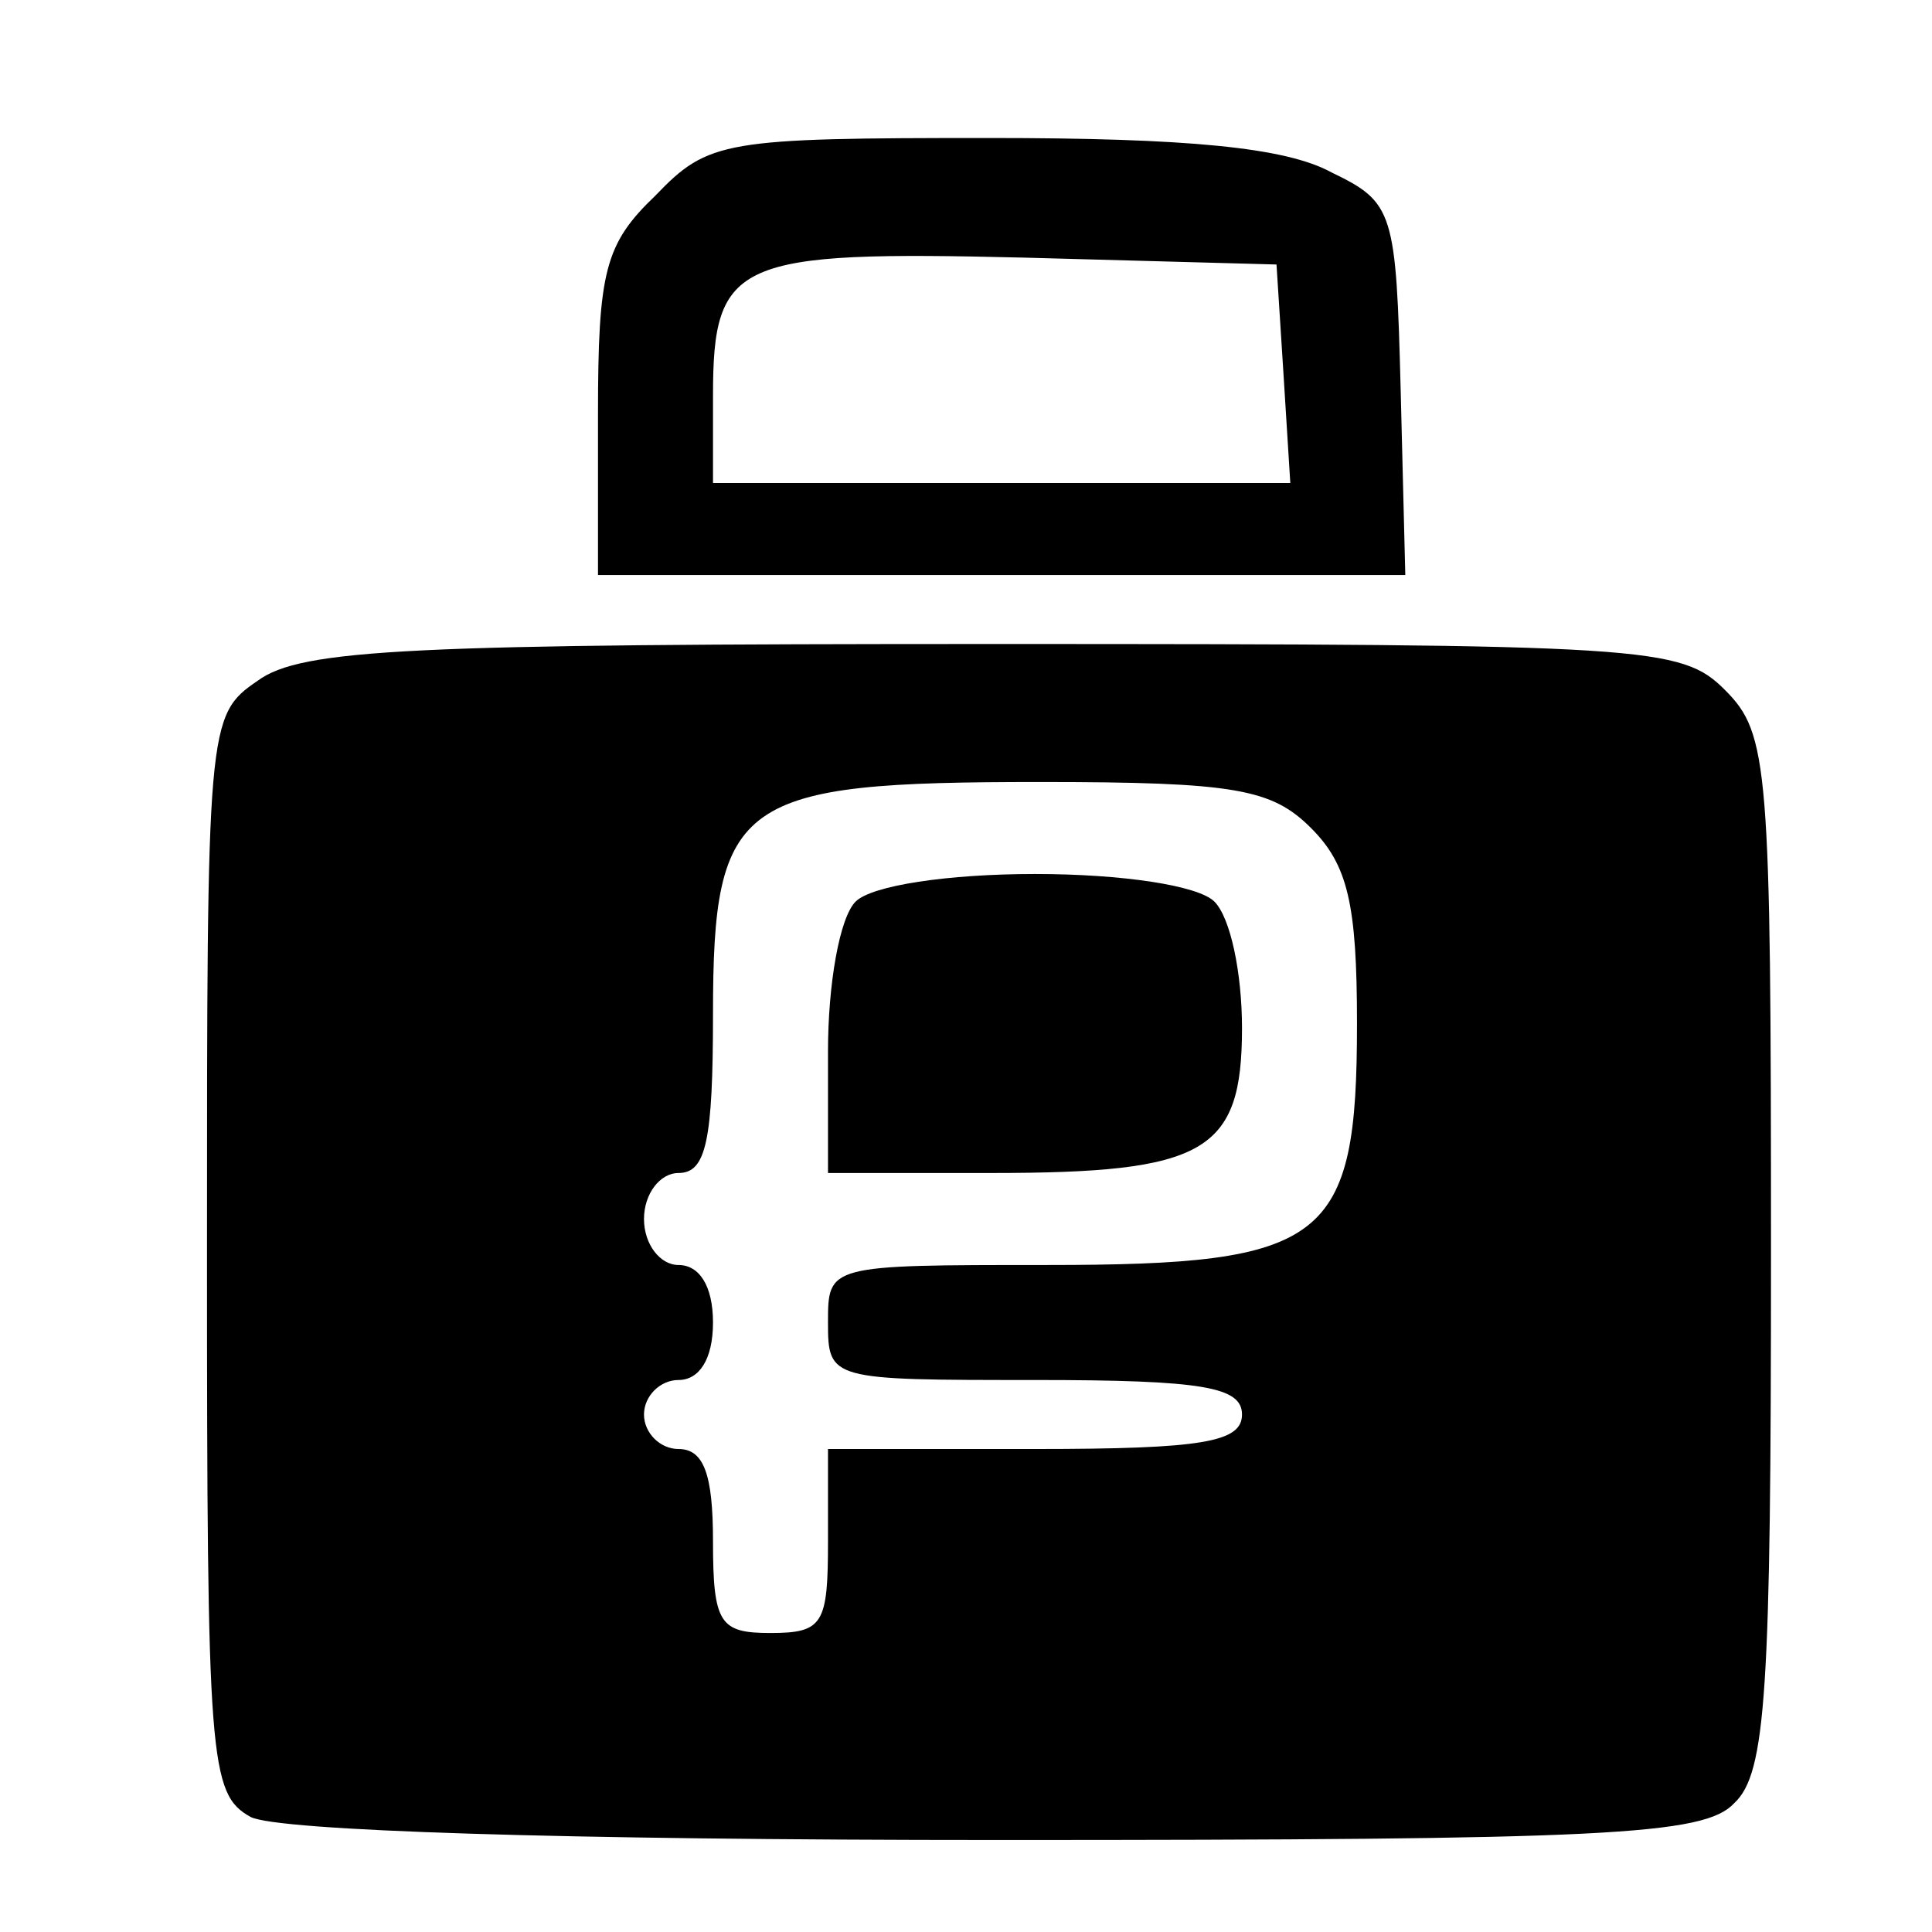 <?xml version="1.0" encoding="UTF-8"?>
<!DOCTYPE svg  PUBLIC '-//W3C//DTD SVG 20010904//EN'  'http://www.w3.org/TR/2001/REC-SVG-20010904/DTD/svg10.dtd'>
<svg width="84pt" height="84pt" version="1.0" viewBox="0 0 84 84" xmlns="http://www.w3.org/2000/svg">
	<g transform="translate(0 84) scale(.1 -.1)">
		<path d="m285 755c-22-21-25-33-25-95v-70h176 175l-2 80c-2 78-3 82-30 95-20 11-63 15-149 15-115 0-122-1-145-25zm273-77 3-48h-125-126v38c0 59 10 63 135 60l110-3 3-47z"/>
		<path d="m112 544c-22-15-22-19-22-249 0-221 1-235 19-245 12-6 134-10 325-10 264 0 307 2 320 16 14 13 16 49 16 240 0 211-1 225-20 244s-33 20-318 20c-253 0-301-2-320-16zm458-64c16-16 20-33 20-85 0-95-13-105-135-105-95 0-95 0-95-25s1-25 90-25c73 0 90-3 90-15s-17-15-90-15h-90v-40c0-36-2-40-25-40-22 0-25 4-25 40 0 29-4 40-15 40-8 0-15 7-15 15s7 15 15 15c9 0 15 9 15 25s-6 25-15 25c-8 0-15 9-15 20s7 20 15 20c12 0 15 14 15 69 0 94 11 101 142 101 85 0 101-3 118-20z"/>
		<path d="m372 448c-7-7-12-36-12-65v-53h71c93 0 109 9 109 63 0 24-5 48-12 55s-40 12-78 12-71-5-78-12z"/>
	</g>
</svg>

